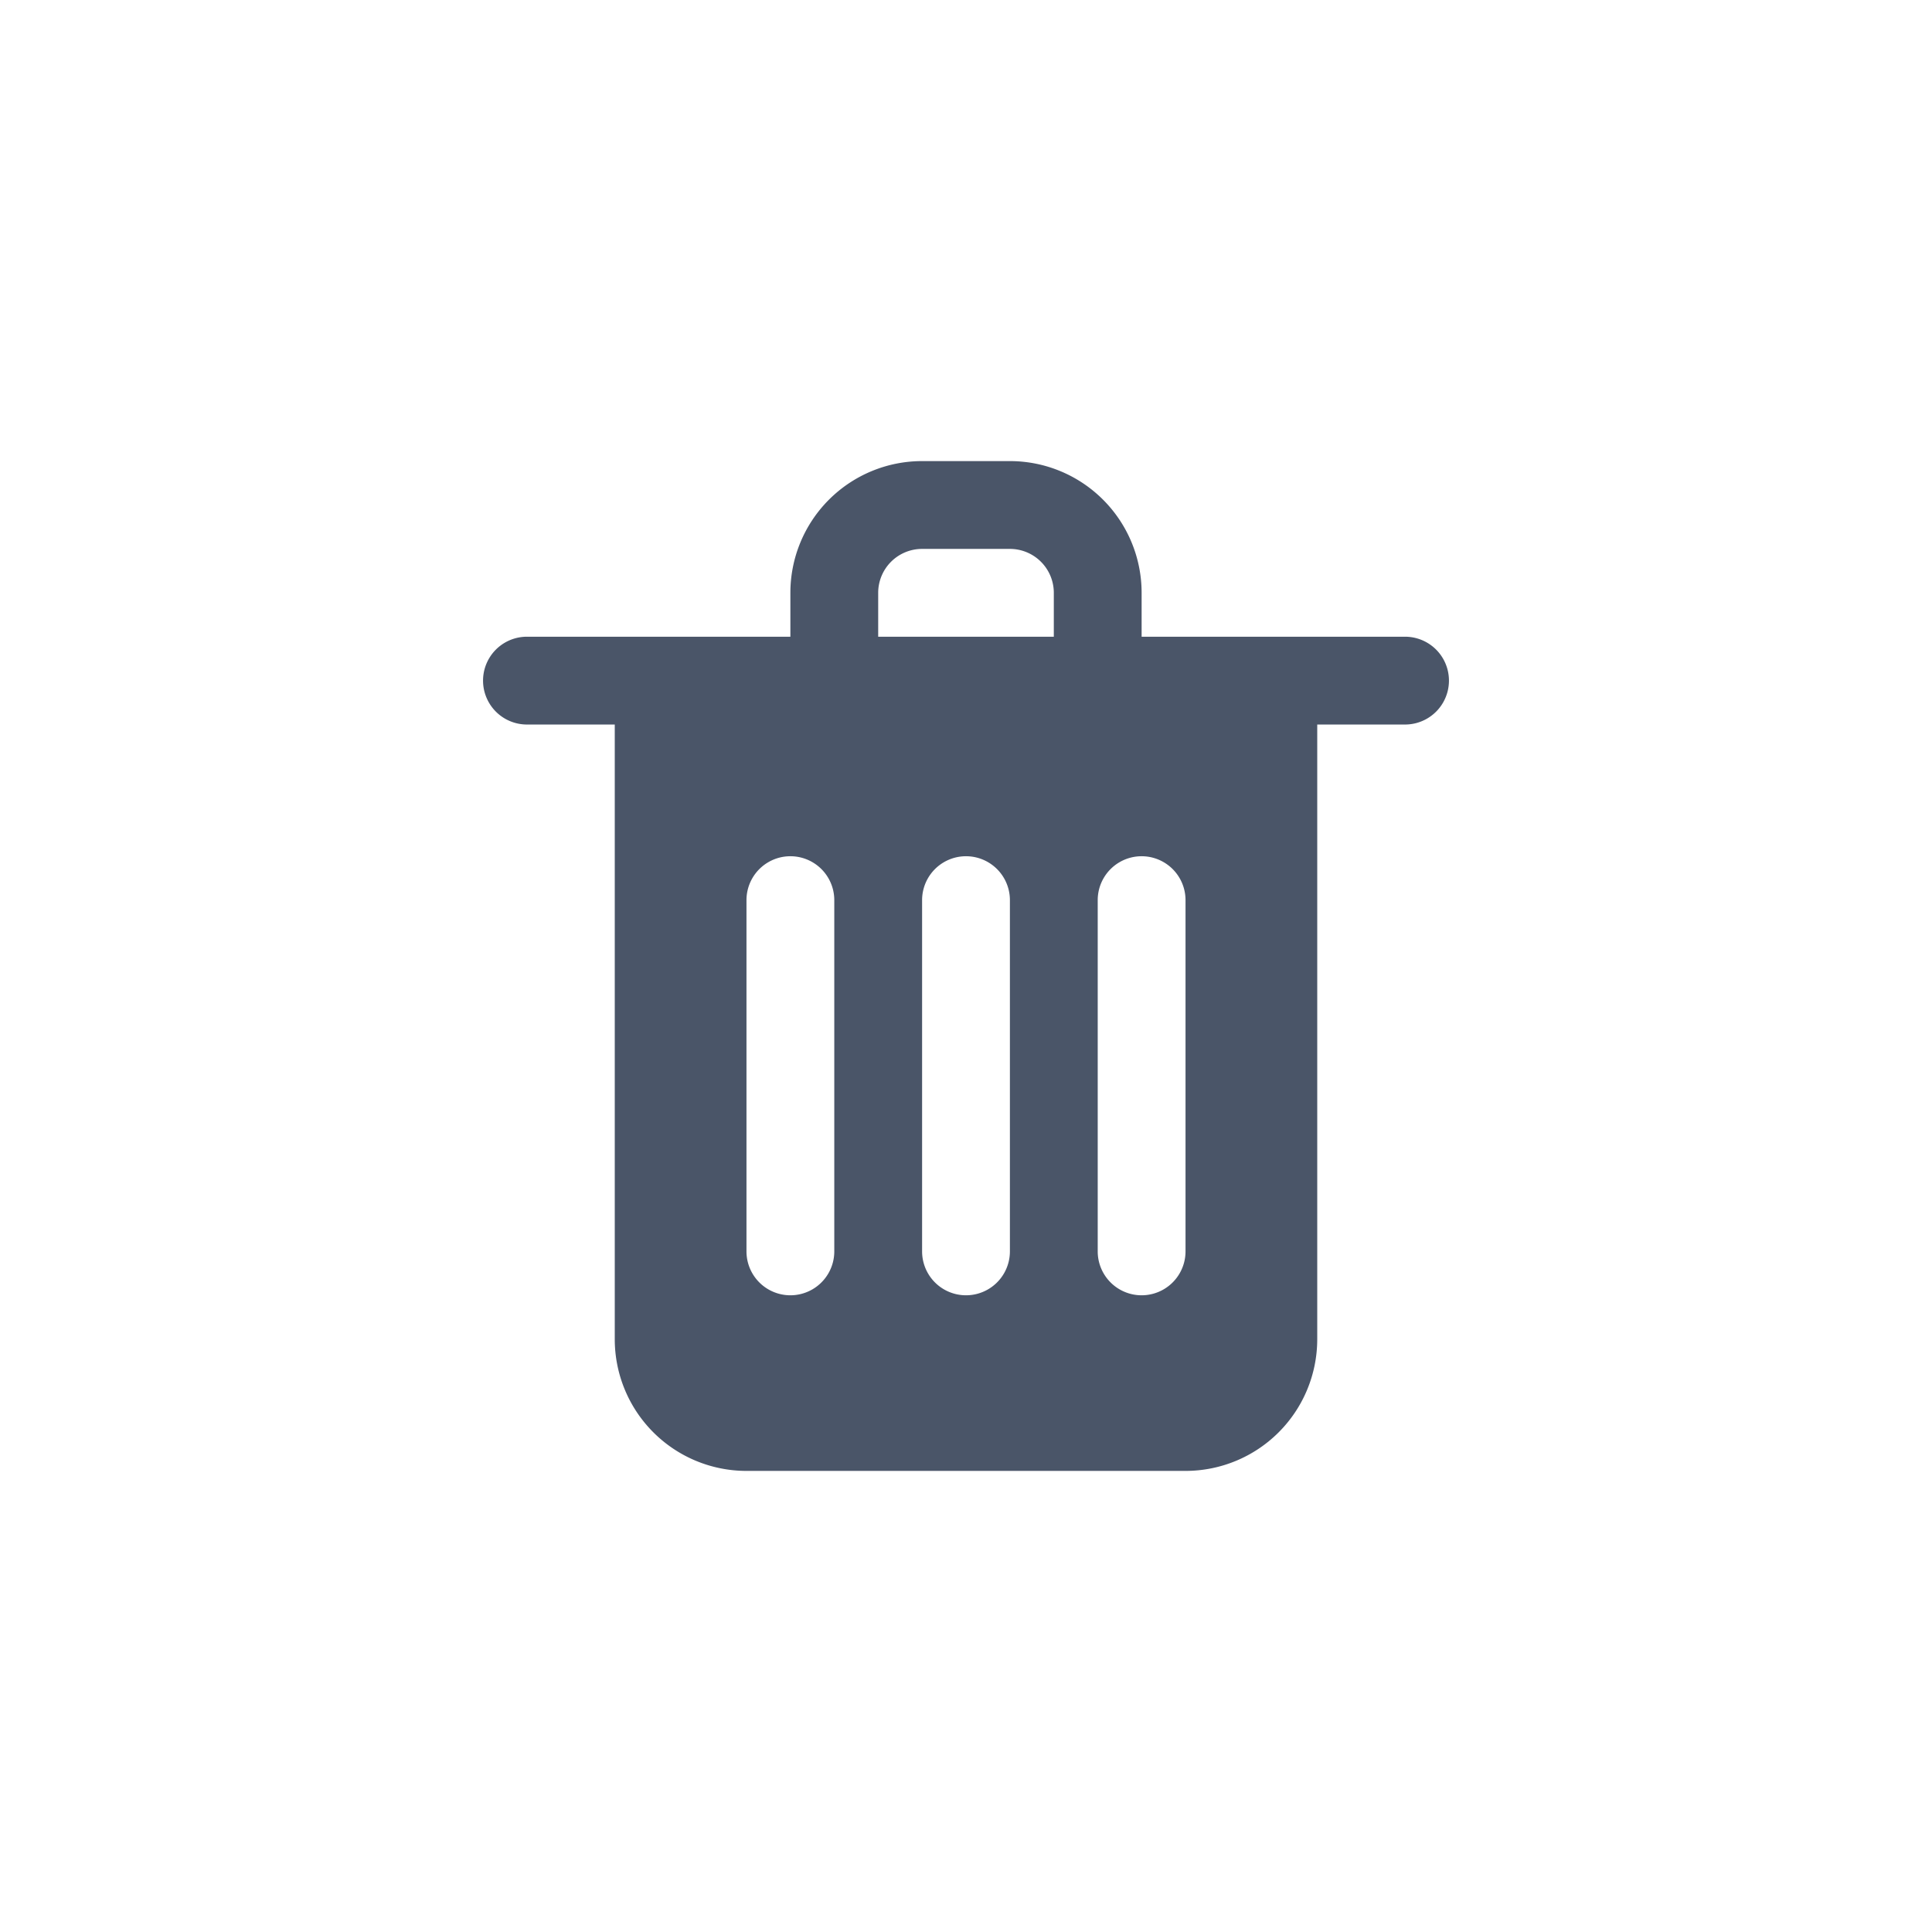 <?xml version="1.0" encoding="UTF-8" standalone="no" ?>
<!DOCTYPE svg PUBLIC "-//W3C//DTD SVG 1.1//EN" "http://www.w3.org/Graphics/SVG/1.1/DTD/svg11.dtd">
<svg xmlns="http://www.w3.org/2000/svg" xmlns:xlink="http://www.w3.org/1999/xlink" version="1.1" width="400" height="400" viewBox="0 0 400 400" xml:space="preserve">
<desc>Created with Fabric.js 3.6.2</desc>
<defs>
</defs>
<g transform="matrix(9.09 0 0 9.09 200 200)" id="Icons"  >
<path style="stroke: none; stroke-width: 1; stroke-dasharray: none; stroke-linecap: butt; stroke-dashoffset: 0; stroke-linejoin: miter; stroke-miterlimit: 4; fill: rgb(74,85,104); fill-rule: nonzero; opacity: 1;"  transform=" translate(-12, -11.5)" d="M 22 4 H 16 V 3 a 3 3 0 0 0 -3 -3 H 11 A 3 3 0 0 0 8 3 V 4 H 2 A 1 1 0 0 0 2 6 H 4 V 20 a 3 3 0 0 0 3 3 H 17 a 3 3 0 0 0 3 -3 V 6 h 2 a 1 1 0 0 0 0 -2 Z M 10 3 a 1 1 0 0 1 1 -1 h 2 a 1 1 0 0 1 1 1 V 4 H 10 Z M 9 18 a 1 1 0 0 1 -2 0 V 10 a 1 1 0 0 1 2 0 Z m 4 0 a 1 1 0 0 1 -2 0 V 10 a 1 1 0 0 1 2 0 Z m 4 0 a 1 1 0 0 1 -2 0 V 10 a 1 1 0 0 1 2 0 Z" stroke-linecap="round" />
</g>
</svg>